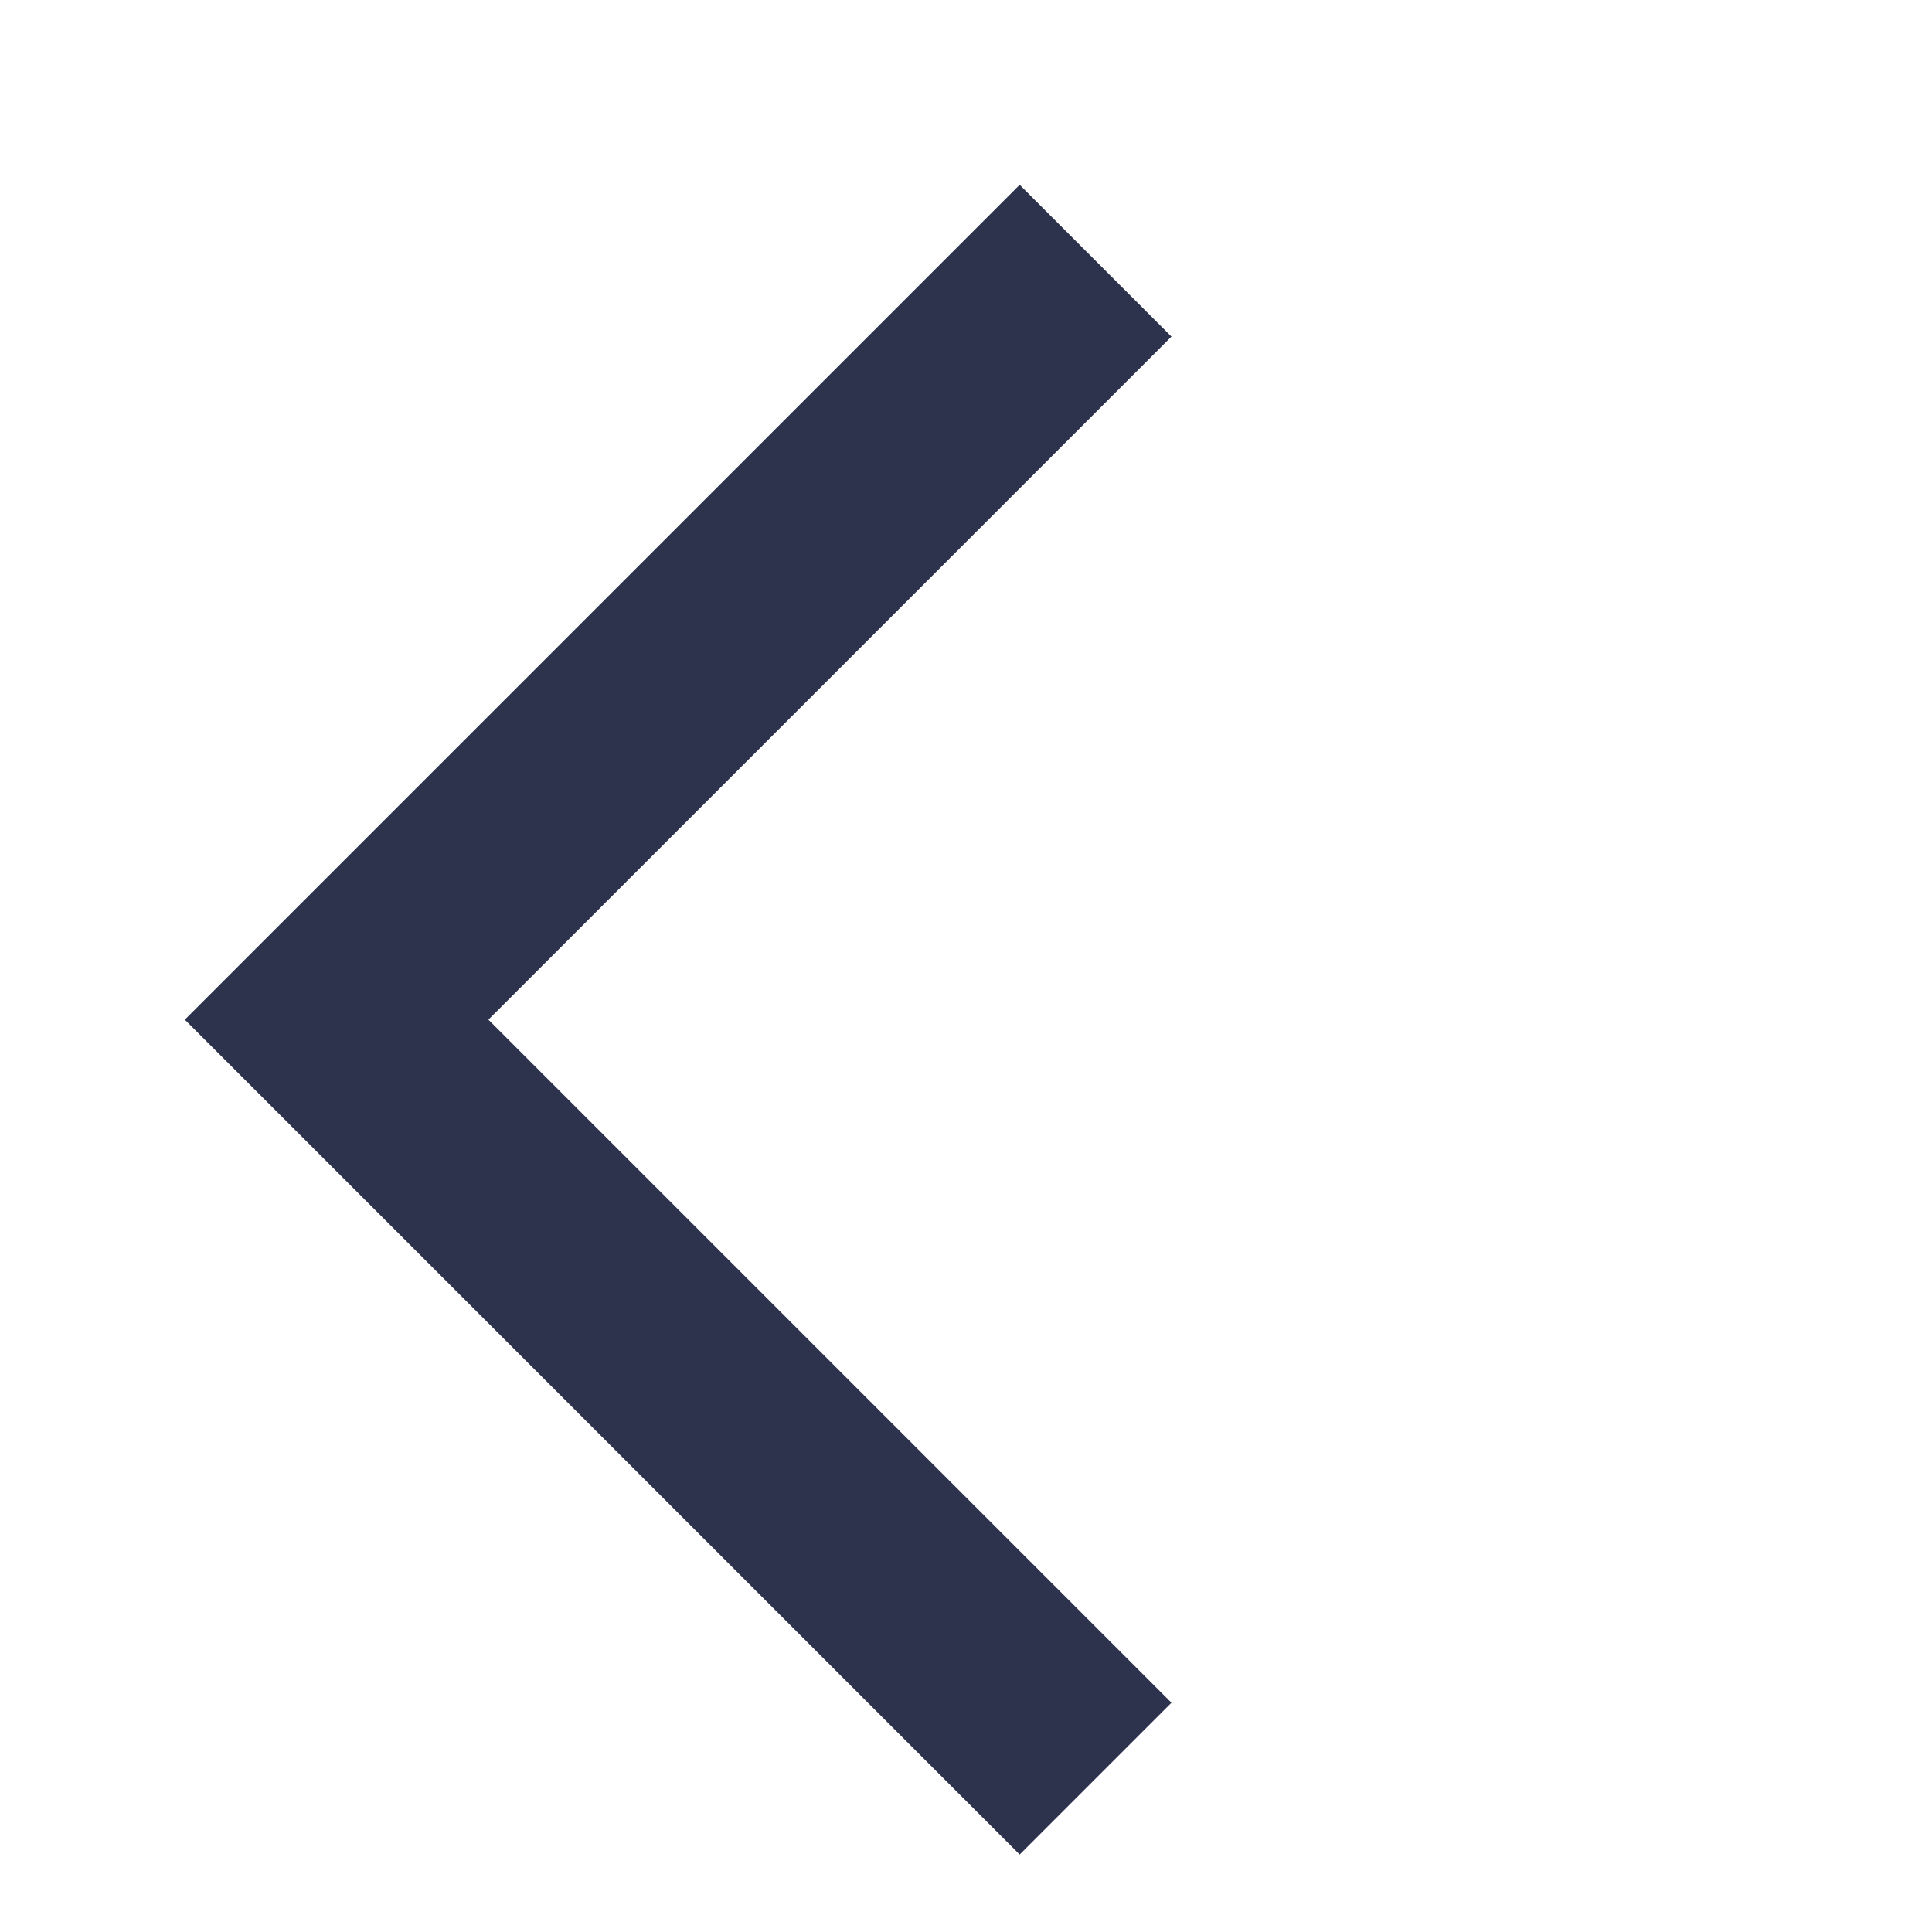 <?xml version="1.0" encoding="UTF-8"?>
<svg width="9px" height="9px" viewBox="0 0 9 9" version="1.1" xmlns="http://www.w3.org/2000/svg" xmlns:xlink="http://www.w3.org/1999/xlink">
    <!-- Generator: Sketch 61.2 (89653) - https://sketch.com -->
    <title>icon/page</title>
    <desc>Created with Sketch.</desc>
    <g id="icon/page" stroke="none" stroke-width="1" fill="none" fill-rule="evenodd">
        <polygon id="Path" fill="#2D334D" fill-rule="nonzero" transform="translate(4.75, 4.75) scale(-1, 1) rotate(45) translate(-4.75, -4.75) " points="7.5 2 7.5 7.5 6.5 7.5 6.5 3 2 3 2 2"></polygon>
    </g>
</svg>